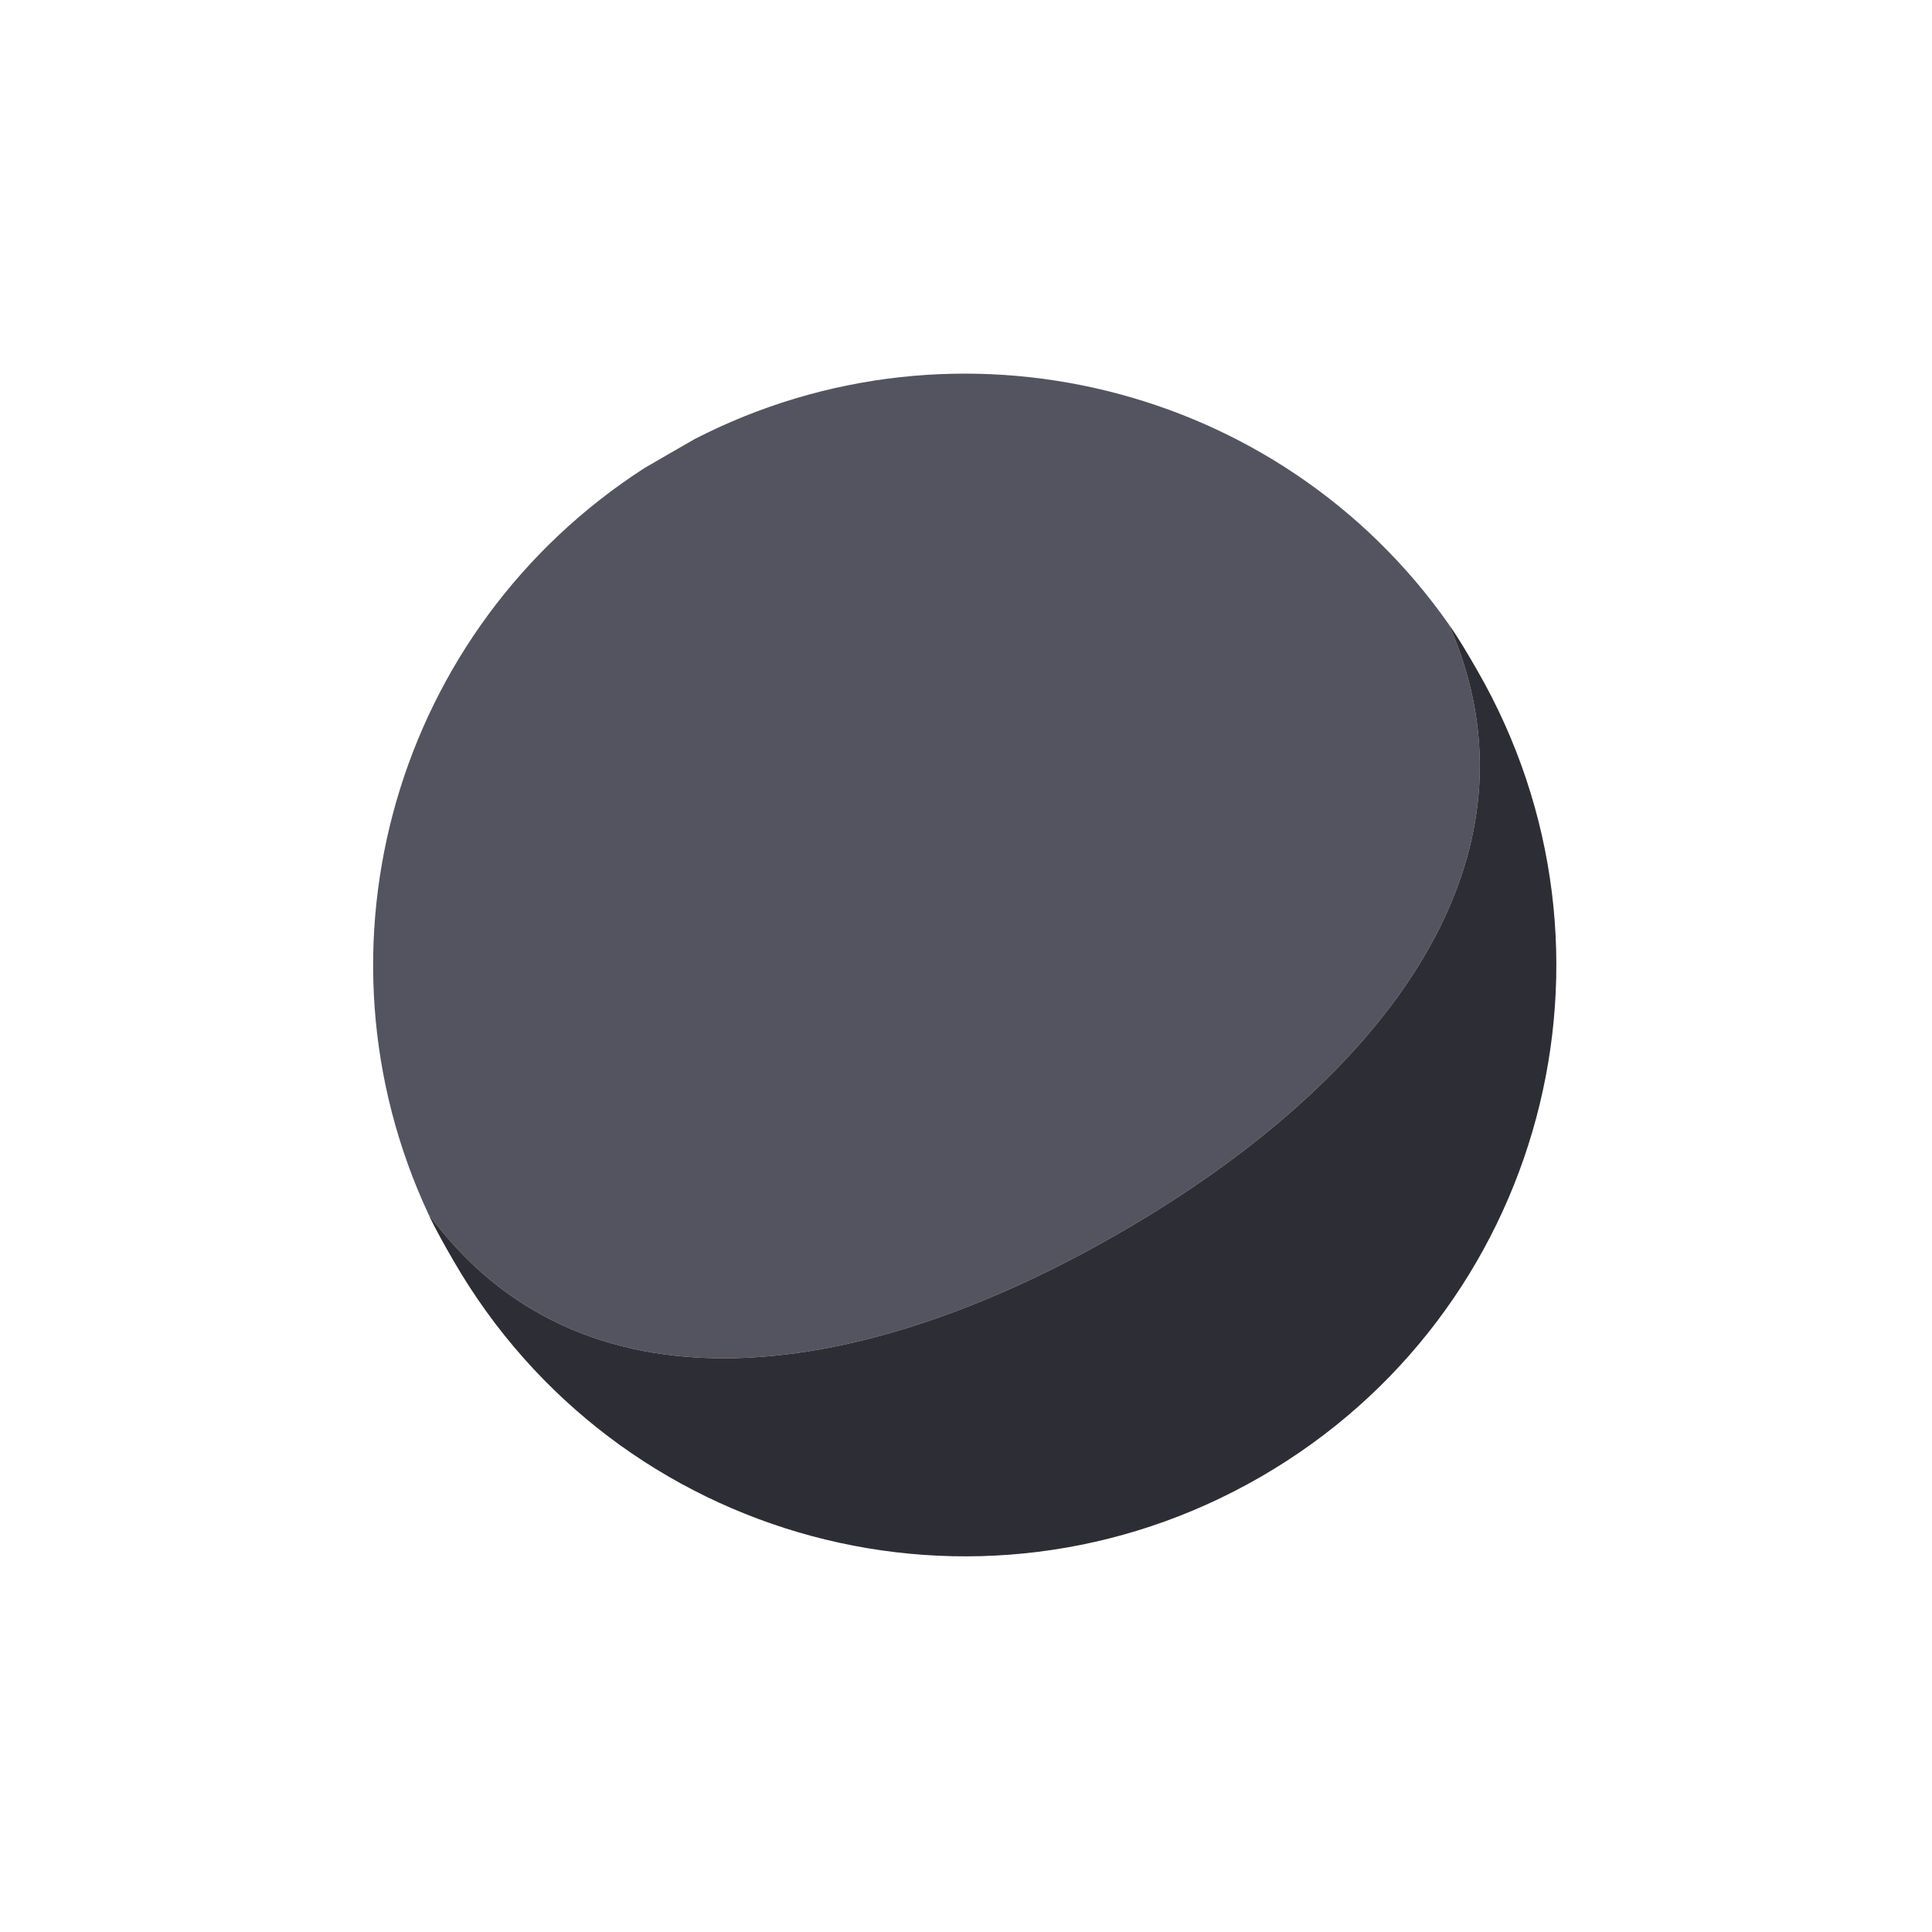 <svg width="120" height="120" viewBox="0 0 120 120" fill="none" xmlns="http://www.w3.org/2000/svg">
<g filter="url(#filter0_d)">
<path d="M78.298 87.731C95.851 77.597 101.866 55.152 91.731 37.598C81.597 20.045 59.151 14.031 41.598 24.165C24.045 34.3 18.03 56.745 28.165 74.298C38.299 91.852 60.745 97.866 78.298 87.731Z" fill="#FBC694"/>
<path d="M91.731 37.598C101.881 55.179 95.878 77.581 78.298 87.731C60.718 97.881 38.315 91.879 28.165 74.298C27.615 73.346 27.065 72.393 26.602 71.39C35.924 84.137 52.92 82.176 69.548 72.576C86.176 62.976 96.372 49.237 89.995 34.79C90.631 35.693 91.181 36.646 91.731 37.598Z" fill="#2D2E35"/>
<path d="M89.995 34.791C96.372 49.237 86.176 62.976 69.548 72.576C52.92 82.176 35.924 84.137 26.602 71.391C18.887 54.829 24.554 35.045 40.039 25.065C40.559 24.765 41.078 24.465 41.598 24.165C42.118 23.865 42.637 23.565 43.157 23.265C59.455 14.895 79.509 19.829 89.995 34.791Z" fill="#545461"/>
</g>
<defs>
<filter id="filter0_d" x="0.815" y="0.815" width="118.266" height="118.266" filterUnits="userSpaceOnUse" color-interpolation-filters="sRGB">
<feFlood flood-opacity="0" result="BackgroundImageFix"/>
<feColorMatrix in="SourceAlpha" type="matrix" values="0 0 0 0 0 0 0 0 0 0 0 0 0 0 0 0 0 0 127 0"/>
<feOffset dy="4"/>
<feGaussianBlur stdDeviation="4.5"/>
<feColorMatrix type="matrix" values="0 0 0 0 0 0 0 0 0 0 0 0 0 0 0 0 0 0 0.07 0"/>
<feBlend mode="normal" in2="BackgroundImageFix" result="effect1_dropShadow"/>
<feBlend mode="normal" in="SourceGraphic" in2="effect1_dropShadow" result="shape"/>
</filter>
</defs>
</svg>
